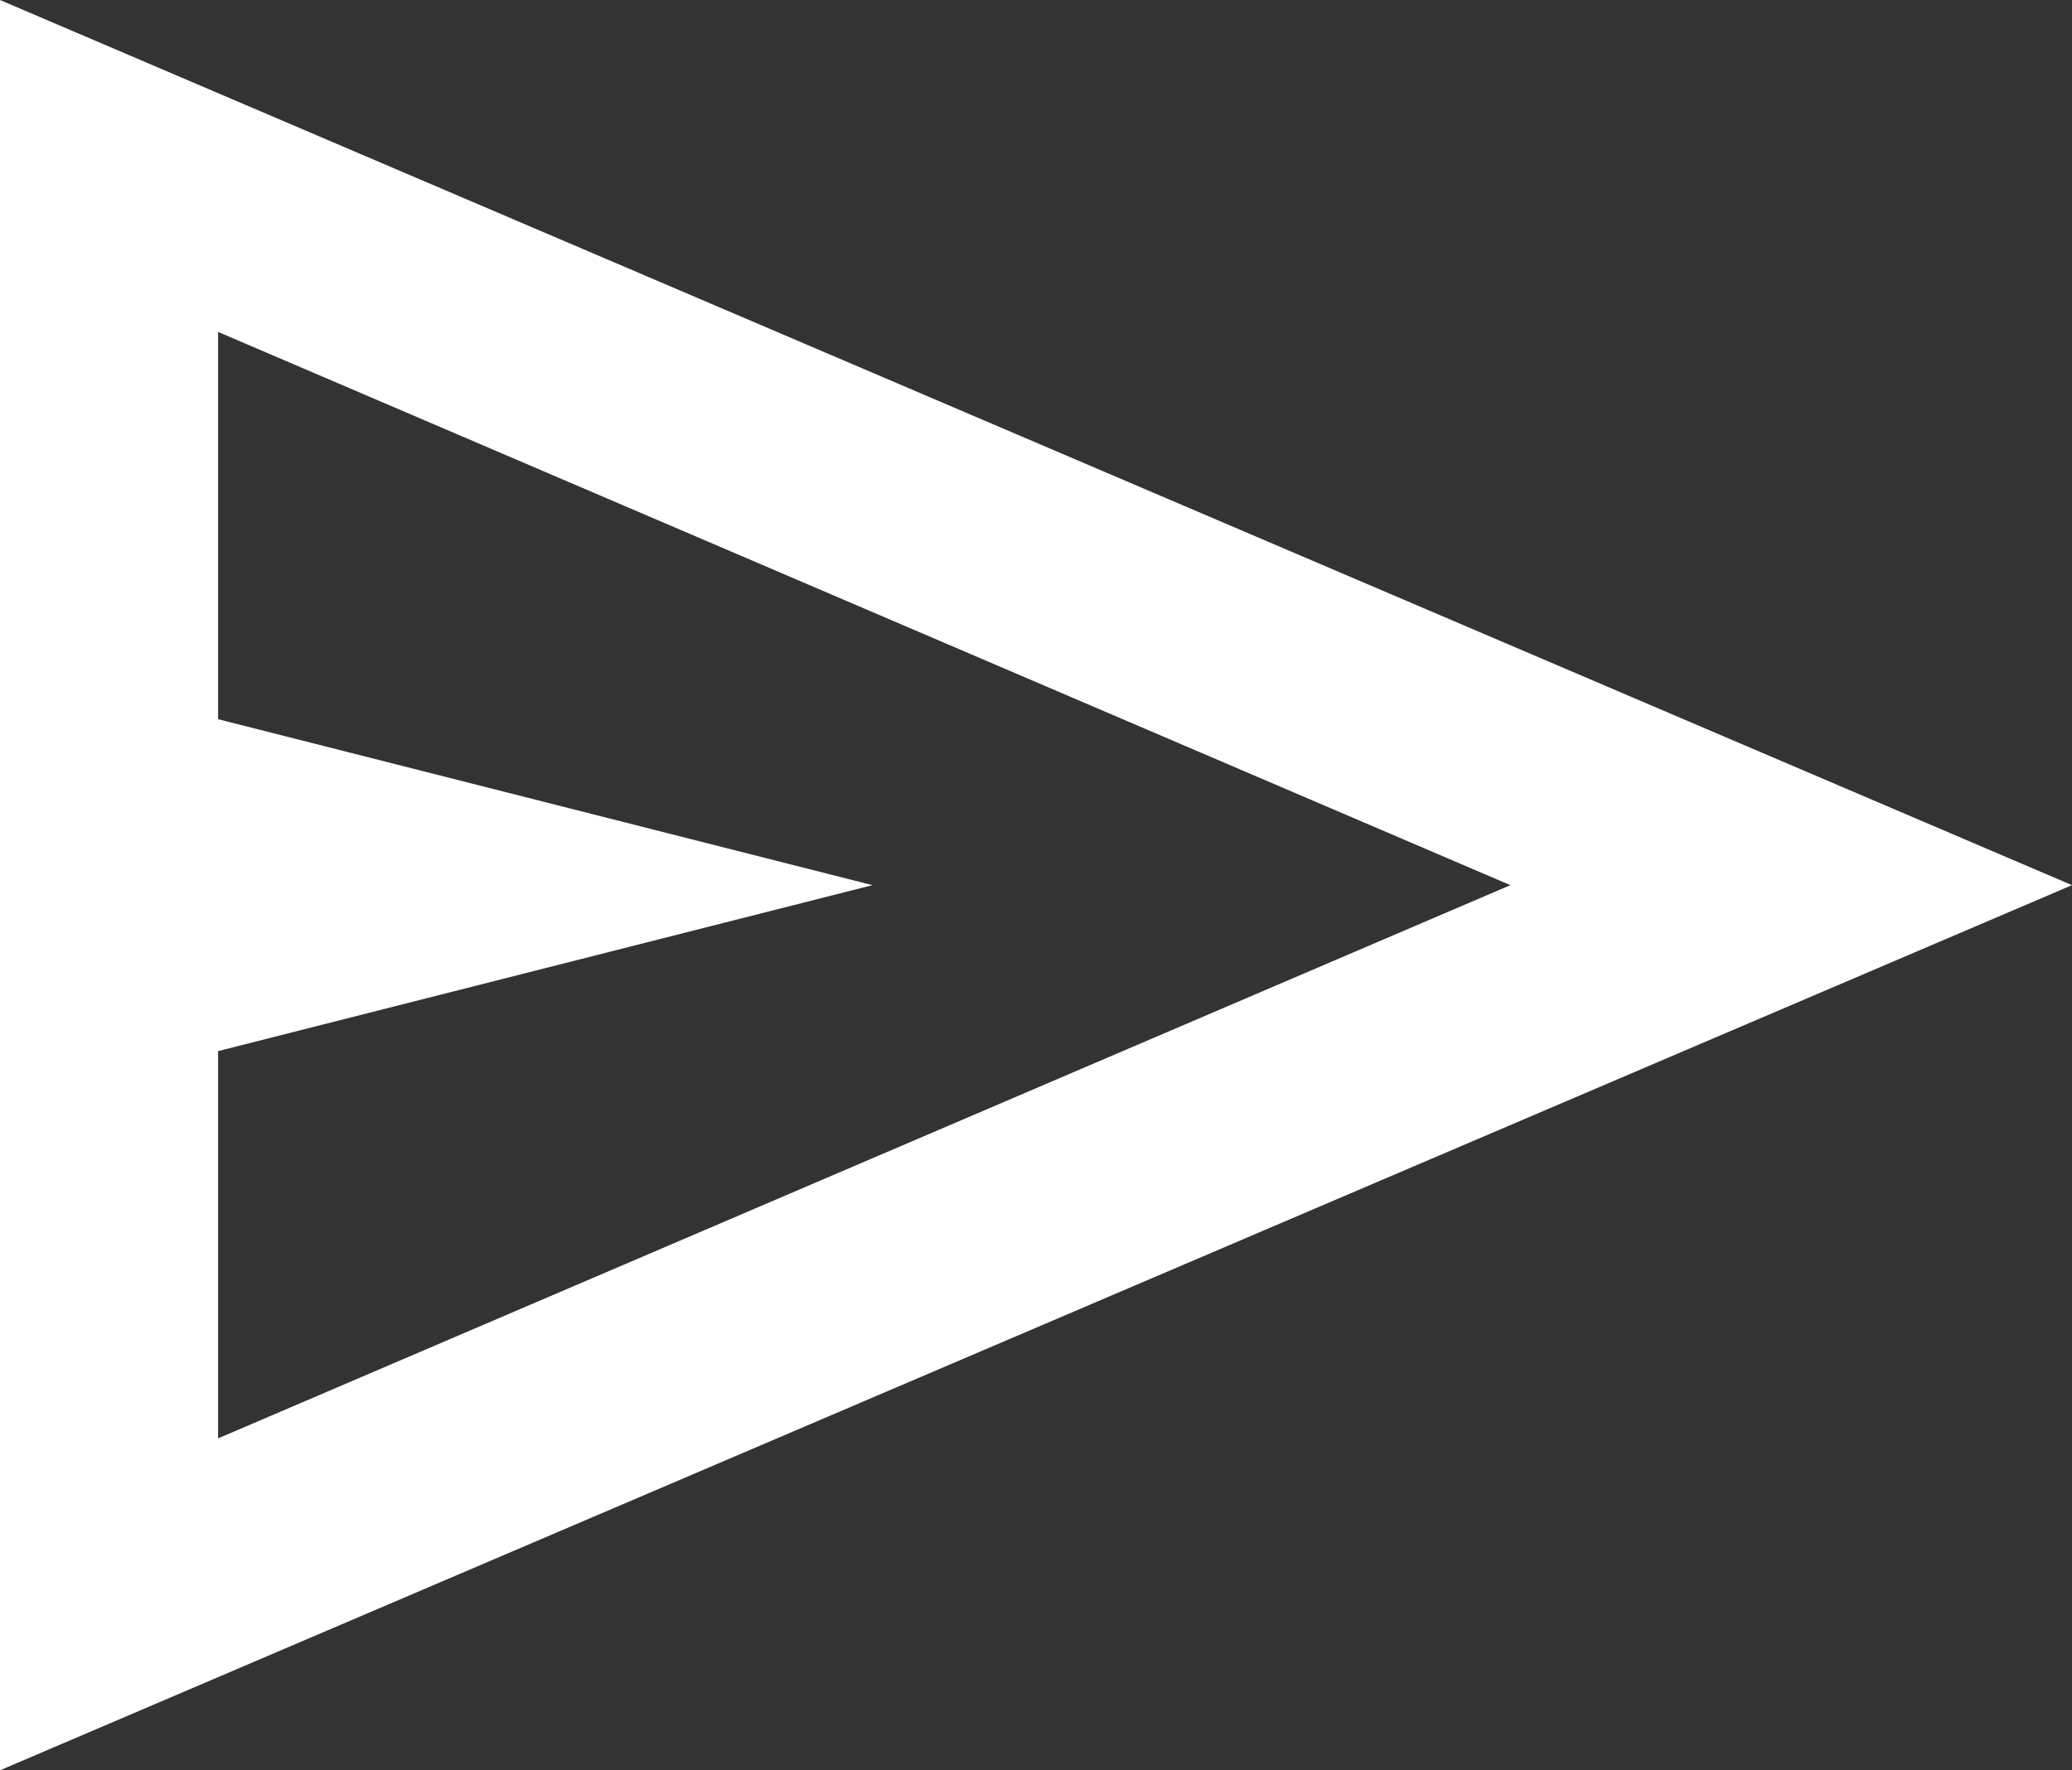 <svg width="55" height="47" viewBox="0 0 55 47" fill="none" xmlns="http://www.w3.org/2000/svg">
<rect x="0" y="0" width="55" height="47" fill="#333333" stroke="none"/>
<path d="M0 47V0L55 23.5L0 47ZM5.789 38.188L40.092 23.5L5.789 8.812V19.094L23.158 23.5L5.789 27.906V38.188Z" fill="white"/>
</svg>
